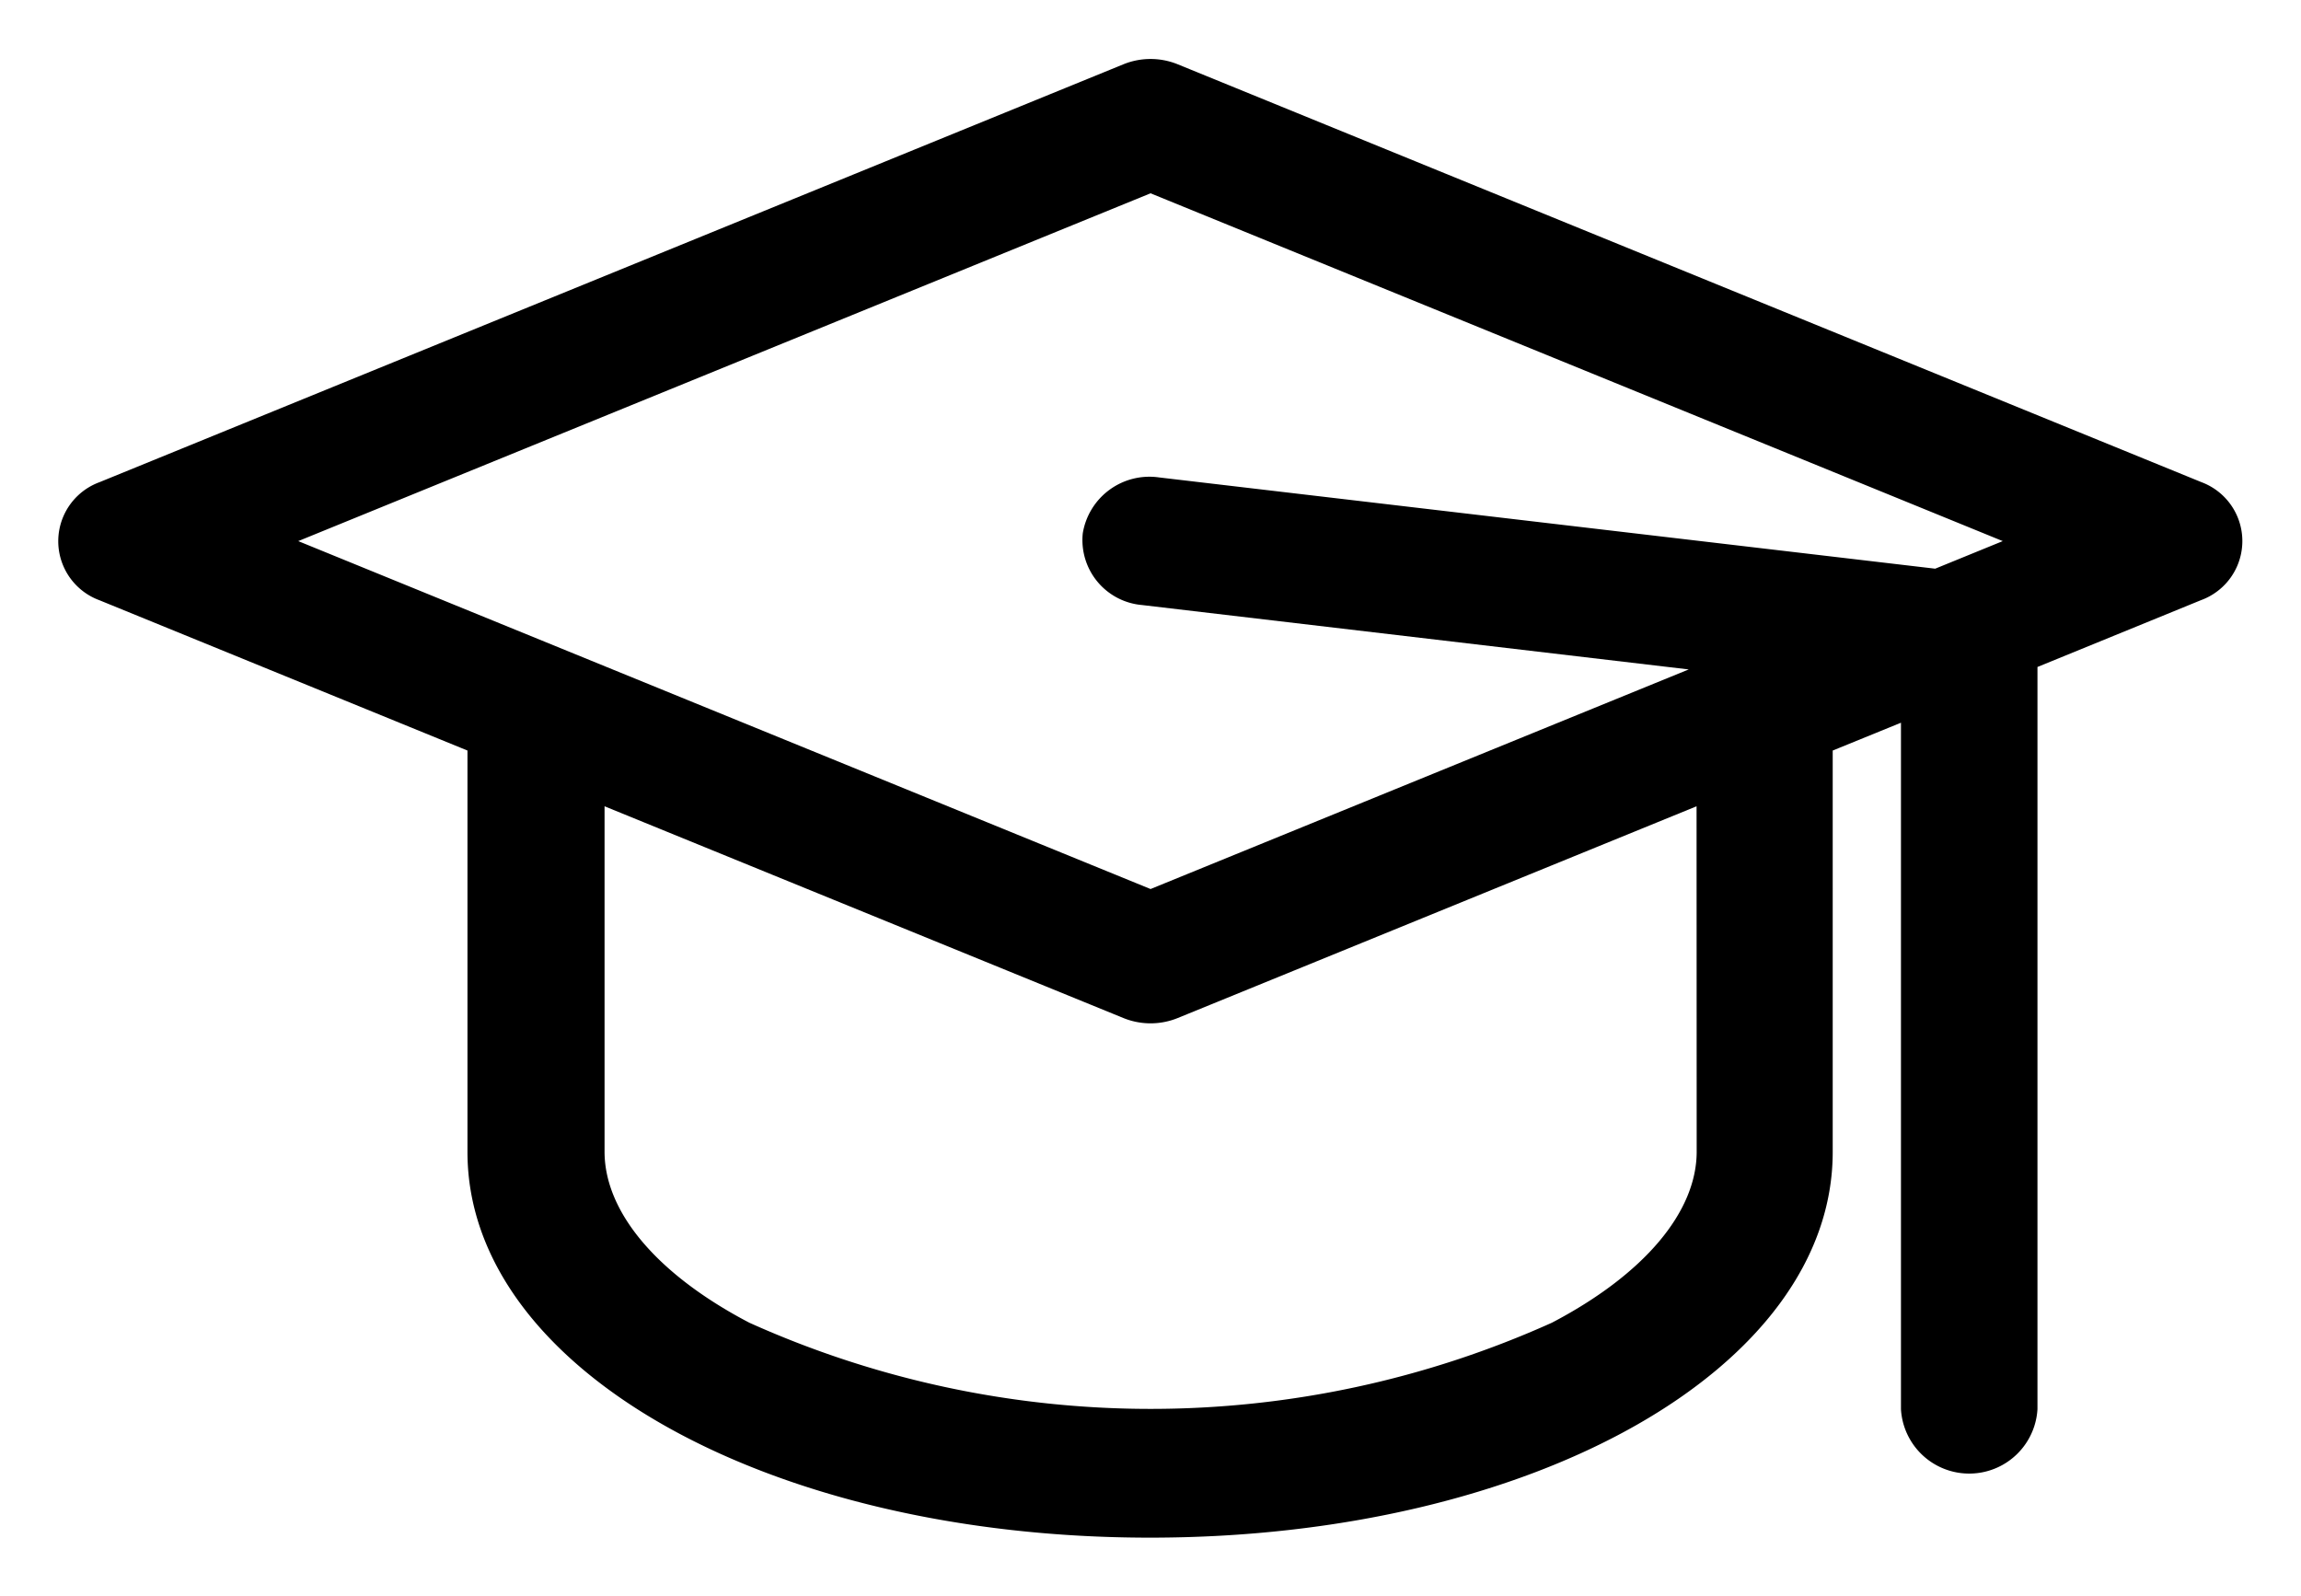 <svg xmlns="http://www.w3.org/2000/svg" width="19.689" height="13.657" viewBox="0 0 19.689 13.657"><defs></defs><g transform="translate(0.5 0.504)"><path class="fill-competences" d="M18.338,5.454,9.577,1.878a.617.617,0,0,0-.464,0L.351,5.454a.538.538,0,0,0,0,1.01L3.5,7.75v3.435c0,1.851,2.566,3.3,5.841,3.3s5.841-1.45,5.841-3.3V7.75l.584-.238v5.874a.585.585,0,0,0,1.168,0V7.035l1.4-.572A.538.538,0,0,0,18.338,5.454ZM9.345,2.982l7.292,2.976-.578.236L9.417,5.413a.578.578,0,0,0-.652.478.558.558,0,0,0,.507.614l4.678.551L9.345,8.935,2.052,5.958Zm4.673,8.2c0,.518-.452,1.052-1.239,1.464a8.364,8.364,0,0,1-6.867,0c-.788-.412-1.239-.946-1.239-1.464V8.227l4.44,1.812a.617.617,0,0,0,.464,0l4.44-1.812Z" transform="translate(0 -1.832)"/></g></svg>
